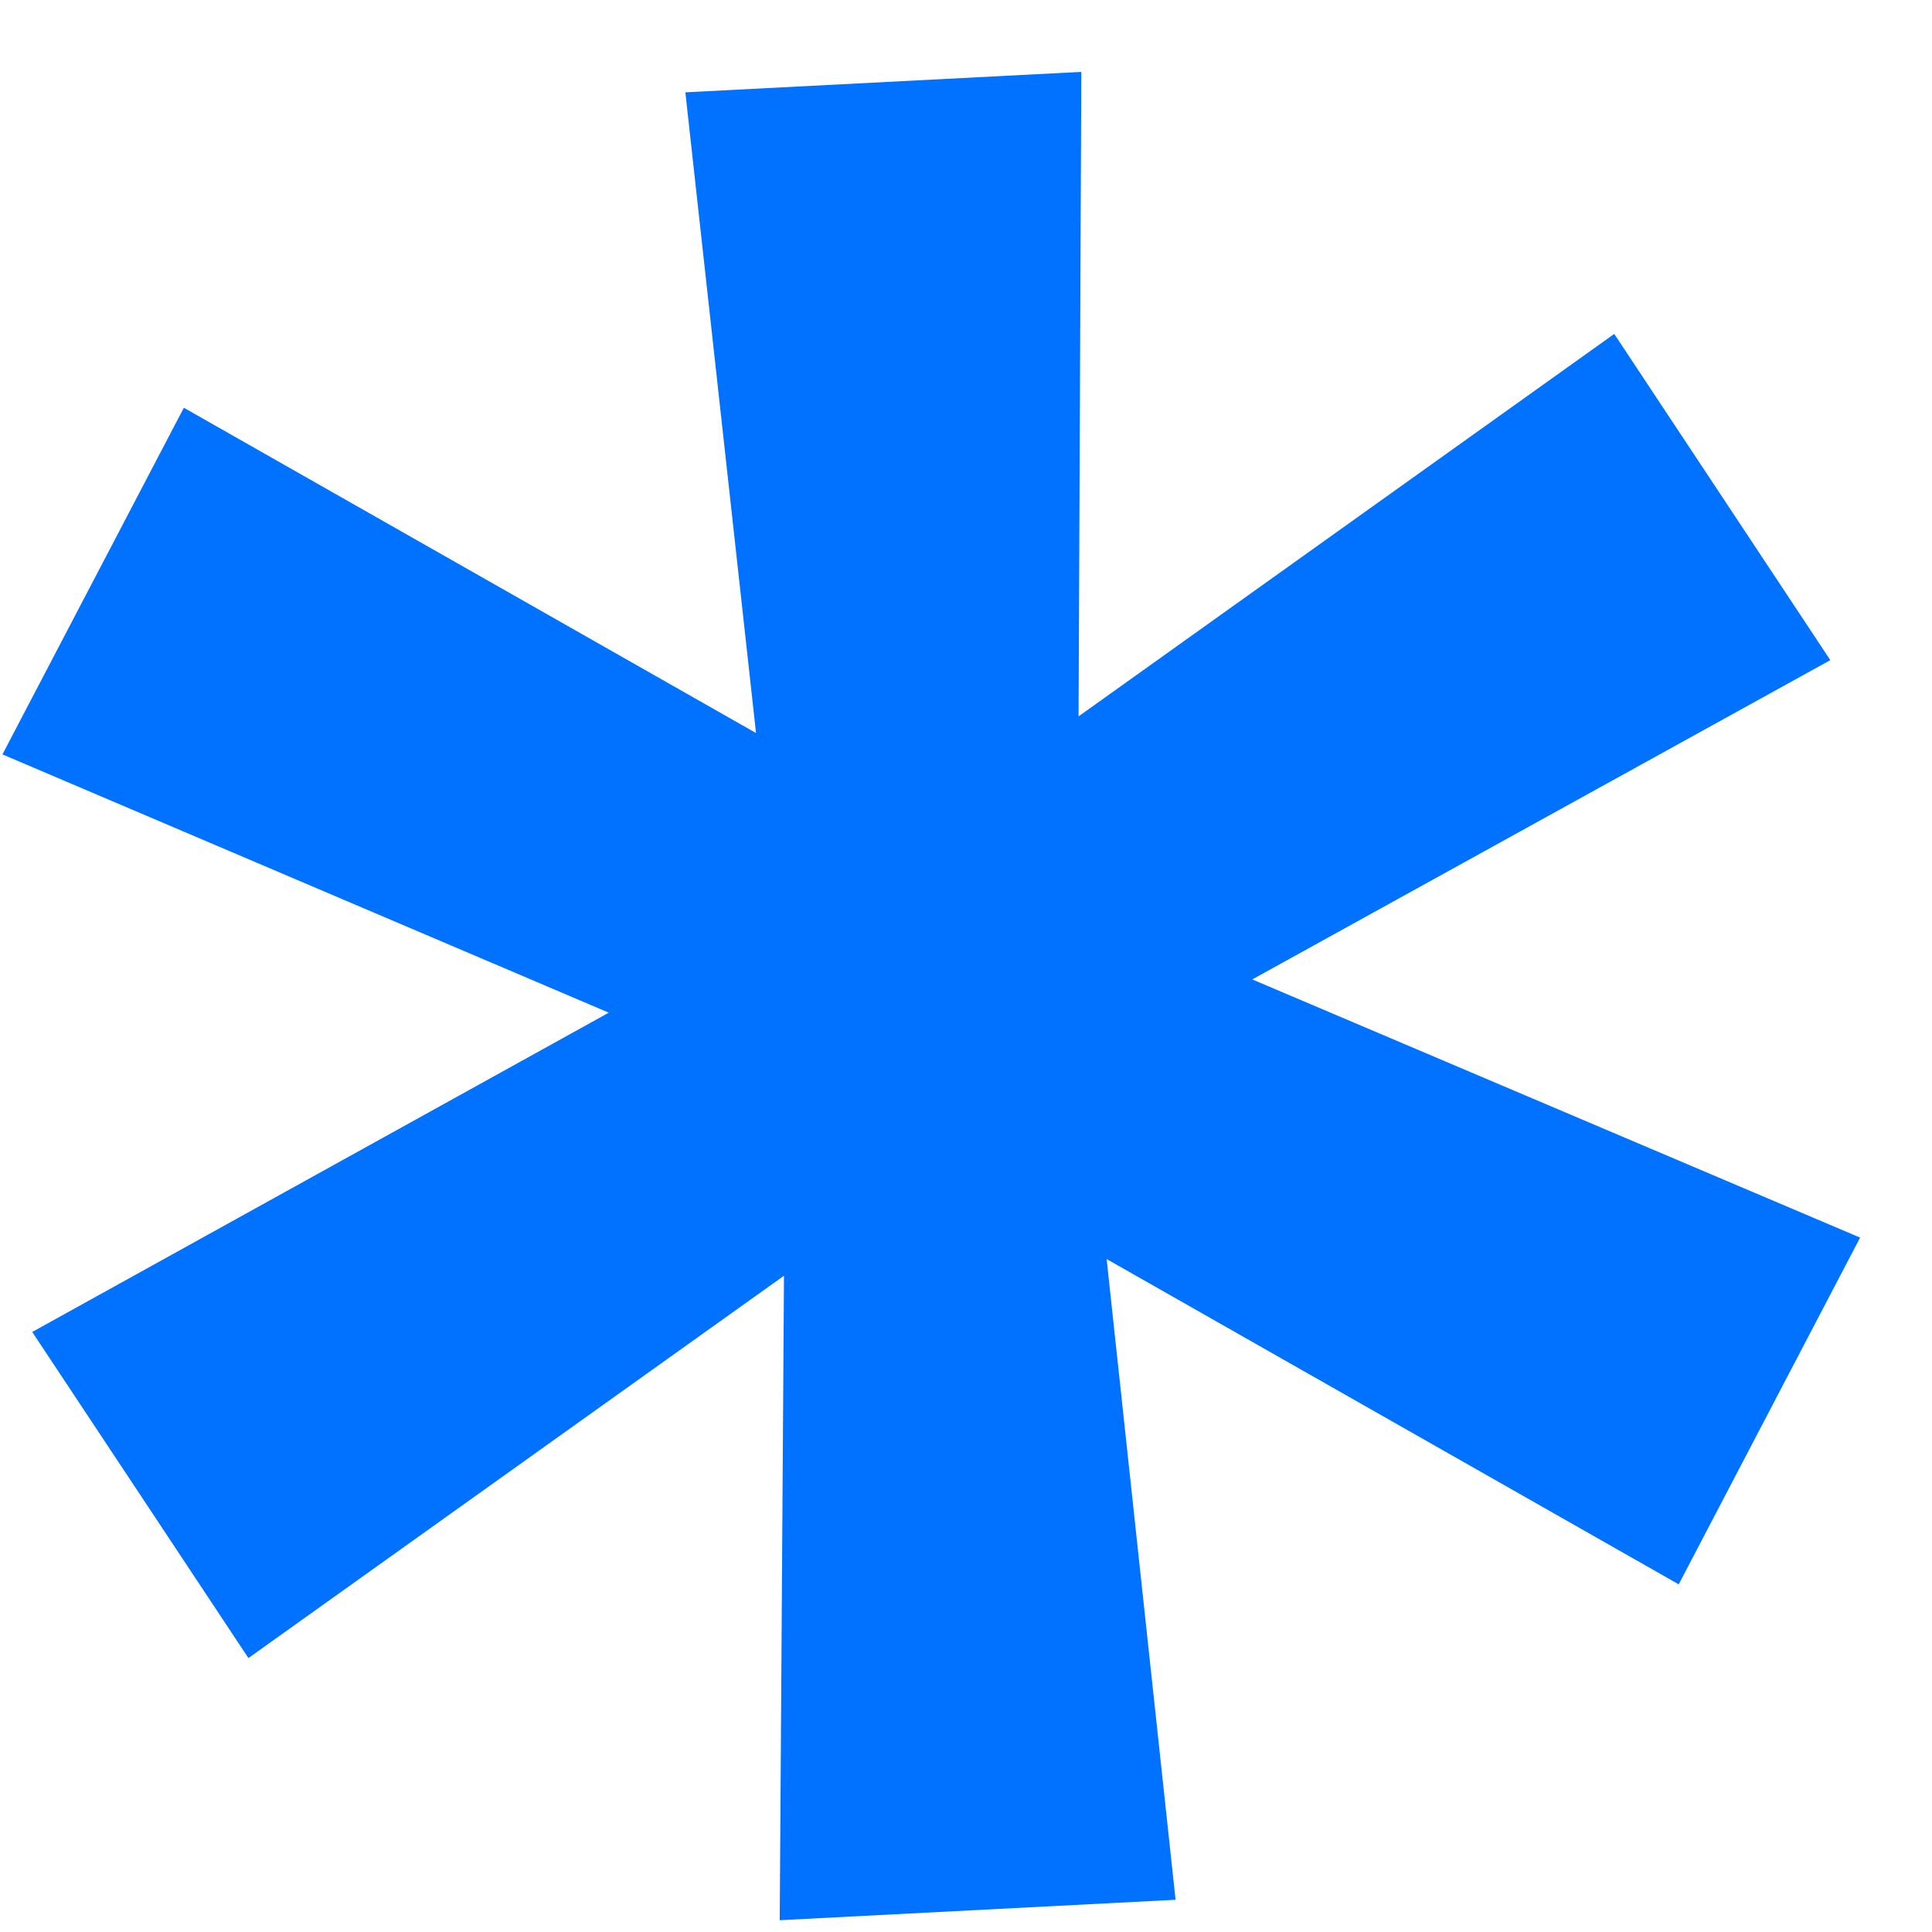 <svg width="19" height="19" viewBox="0 0 19 19" fill="none" xmlns="http://www.w3.org/2000/svg">
<path d="M7.668 18.884L7.71 12.546L2.443 16.306L0.317 13.099L5.987 9.959L0.024 7.419L1.808 4.01L7.435 7.209L6.74 0.908L10.634 0.707L10.607 7.045L15.875 3.284L18 6.492L12.315 9.632L18.293 12.171L16.509 15.581L10.883 12.382L11.561 18.683L7.668 18.884Z" fill="#0072ff"/>
</svg>
